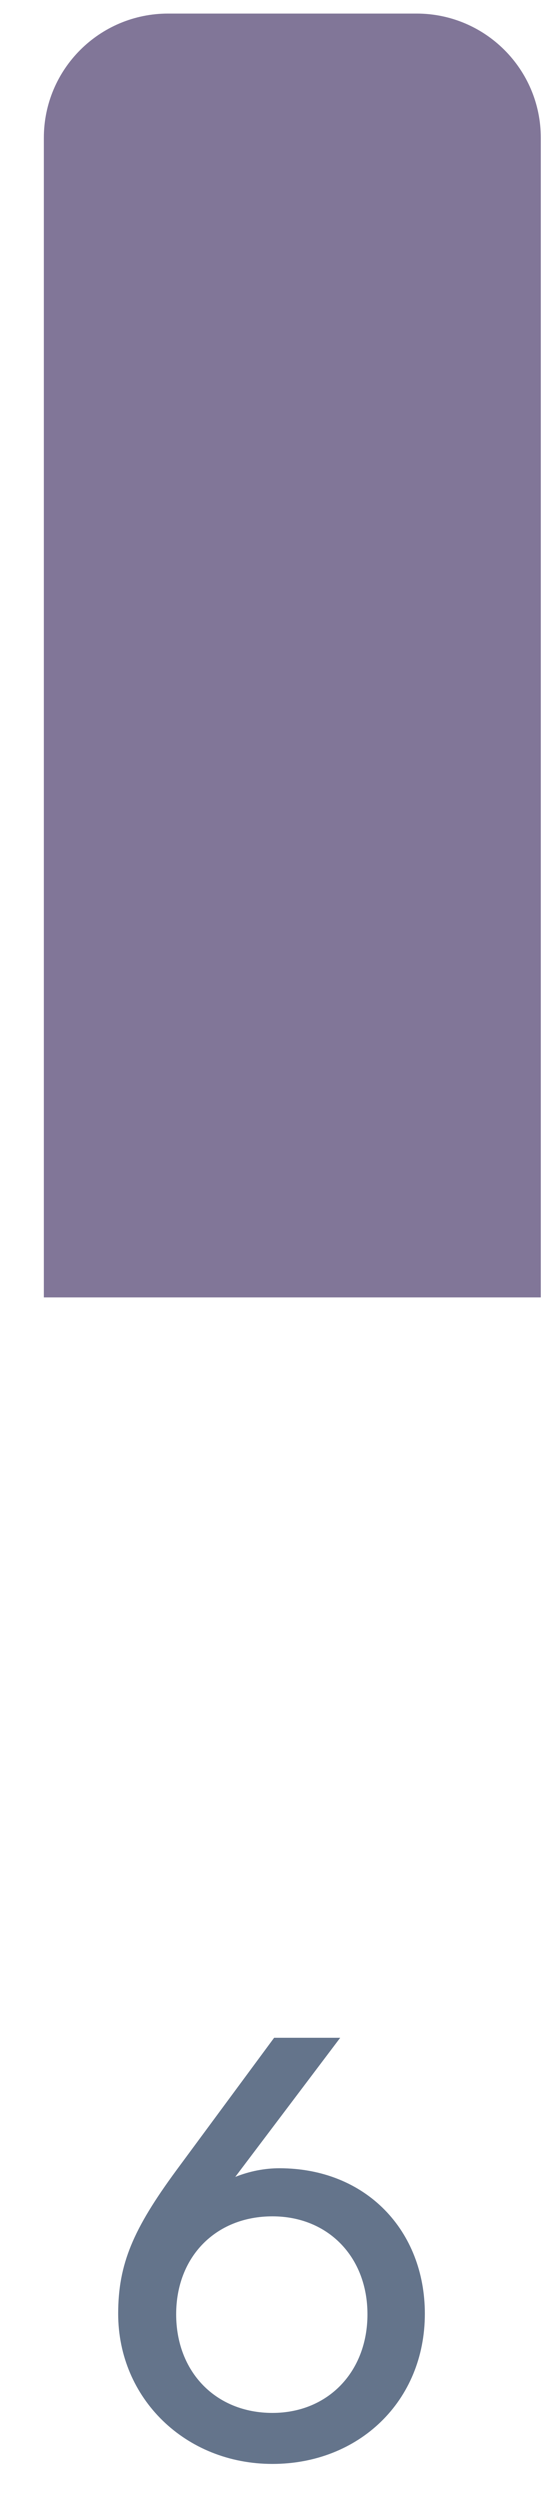<svg width="12" height="54" viewBox="0 0 12 54" fill="none" xmlns="http://www.w3.org/2000/svg">
<path d="M3.809 46.884C2.881 48.148 2.555 48.9 2.555 49.977C2.555 51.806 4.009 53.221 5.89 53.221C7.757 53.221 9.186 51.868 9.186 49.977C9.186 48.186 7.92 46.834 6.04 46.834C5.727 46.834 5.401 46.896 5.087 47.021L7.356 44.016H5.927L3.809 46.884ZM3.809 49.989C3.809 48.75 4.661 47.873 5.89 47.873C7.093 47.873 7.945 48.75 7.945 49.989C7.945 51.229 7.093 52.119 5.89 52.119C4.661 52.119 3.809 51.229 3.809 49.989Z" fill="#64748B"/>
<path d="M0.948 2.977C0.948 1.494 2.151 0.293 3.635 0.293H9.007C10.49 0.293 11.693 1.494 11.693 2.977V28.024H0.948V2.977Z" fill="#817698"/>
</svg>
